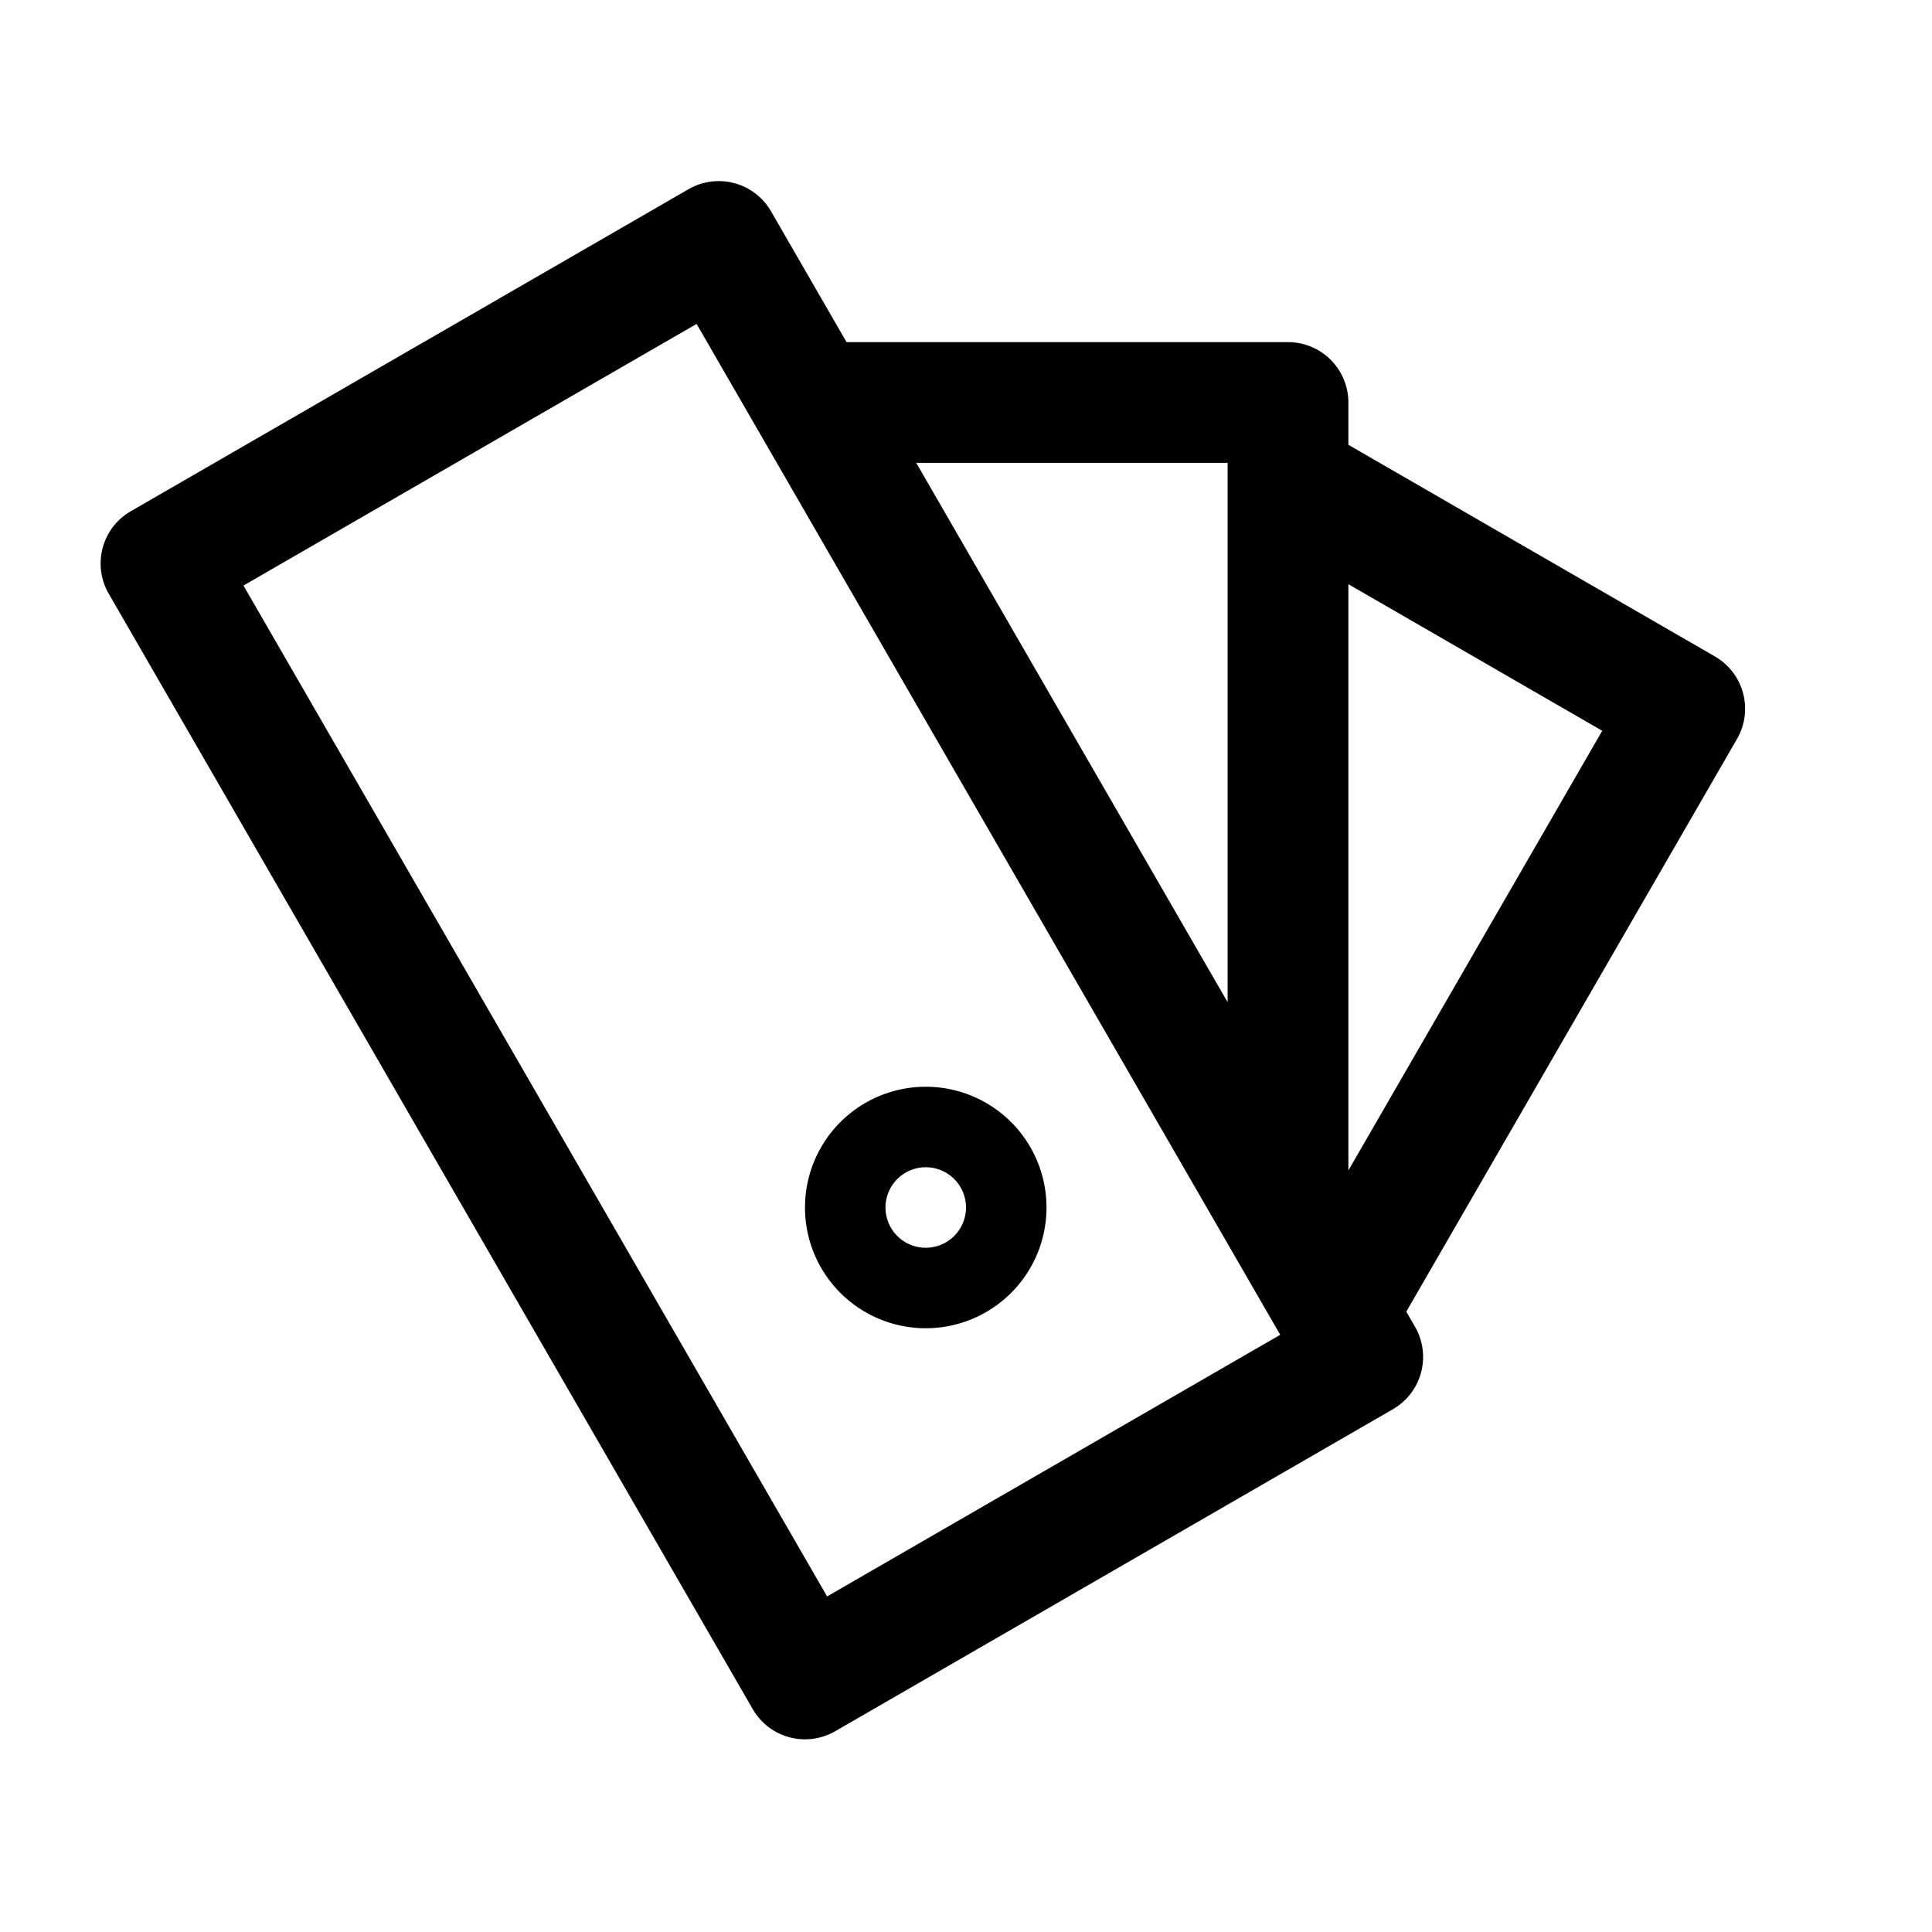 <svg xmlns="http://www.w3.org/2000/svg" viewBox="0 0 48 48">
  <path fill-rule="evenodd" d="M2.701 14.75a1.5 1.5 0 0 1 .549-2.049l13.856-8a1.5 1.5 0 0 1 2.05.549l1.876 3.25H32a1.5 1.5 0 0 1 1.5 1.5v1.051l9.106 5.258a1.5 1.5 0 0 1 .55 2.049l-8.217 14.23.217.375a1.5 1.5 0 0 1-.55 2.049l-13.856 8a1.5 1.5 0 0 1-2.049-.55l-16-27.712ZM30.5 24.9l-7.736-13.4H30.5v13.4ZM6.049 14.548l14.5 25.115 11.258-6.5-14.5-25.115-11.258 6.5Zm27.451-.034V29.08l6.307-10.924-6.307-3.642ZM22 30a1 1 0 1 1 2 0 1 1 0 0 1-2 0Zm1-3a3 3 0 1 0 0 6 3 3 0 0 0 0-6Z"/>
</svg>
